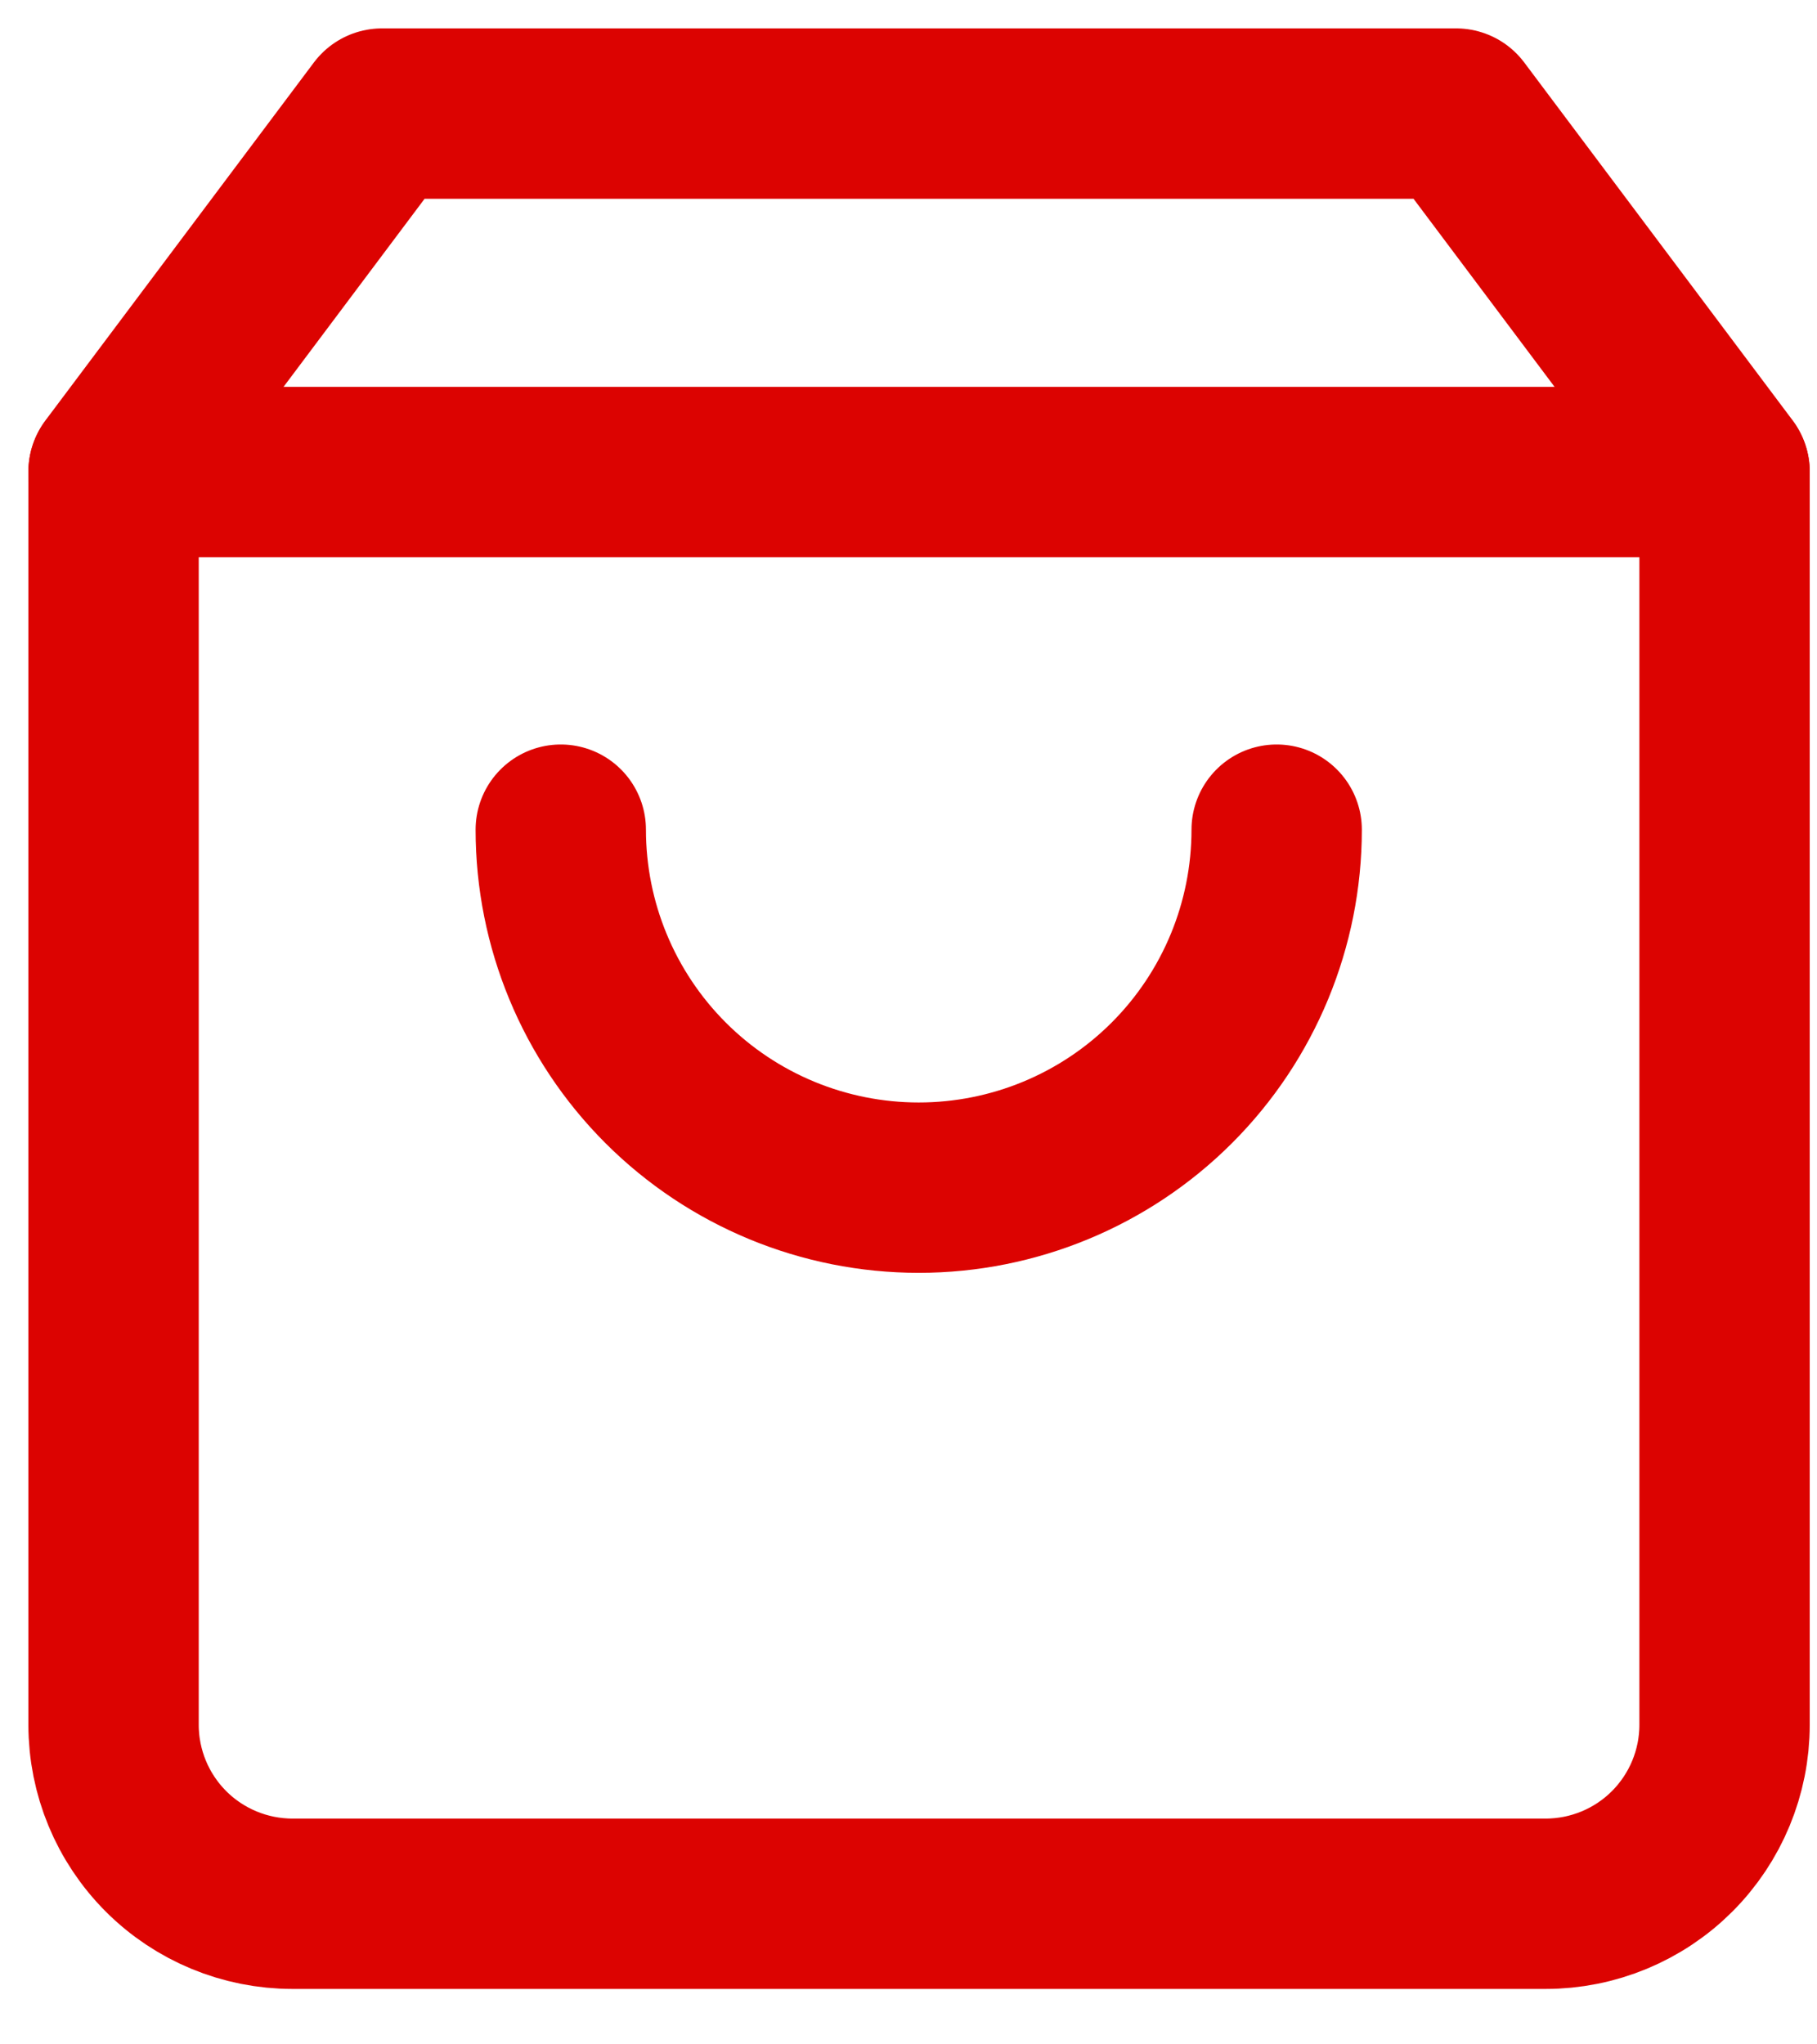 <svg width="16" height="18" viewBox="0 0 16 18" fill="none" xmlns="http://www.w3.org/2000/svg">
<path d="M3.364 1L1 4.152V15.186C1 15.604 1.166 16.005 1.462 16.301C1.757 16.596 2.158 16.762 2.576 16.762H13.61C14.028 16.762 14.429 16.596 14.724 16.301C15.02 16.005 15.186 15.604 15.186 15.186V4.152L12.822 1H3.364Z" stroke="#DC0301" stroke-width="1.5" stroke-linecap="round" stroke-linejoin="round"/>
<path d="M1 4.156H15.186" stroke="#DC0301" stroke-width="1.5" stroke-linecap="round" stroke-linejoin="round"/>
<path d="M11.242 7.305C11.242 8.141 10.91 8.943 10.319 9.534C9.728 10.125 8.926 10.457 8.09 10.457C7.254 10.457 6.452 10.125 5.861 9.534C5.27 8.943 4.938 8.141 4.938 7.305" stroke="#DC0301" stroke-width="1.5" stroke-linecap="round" stroke-linejoin="round"/>
</svg>
